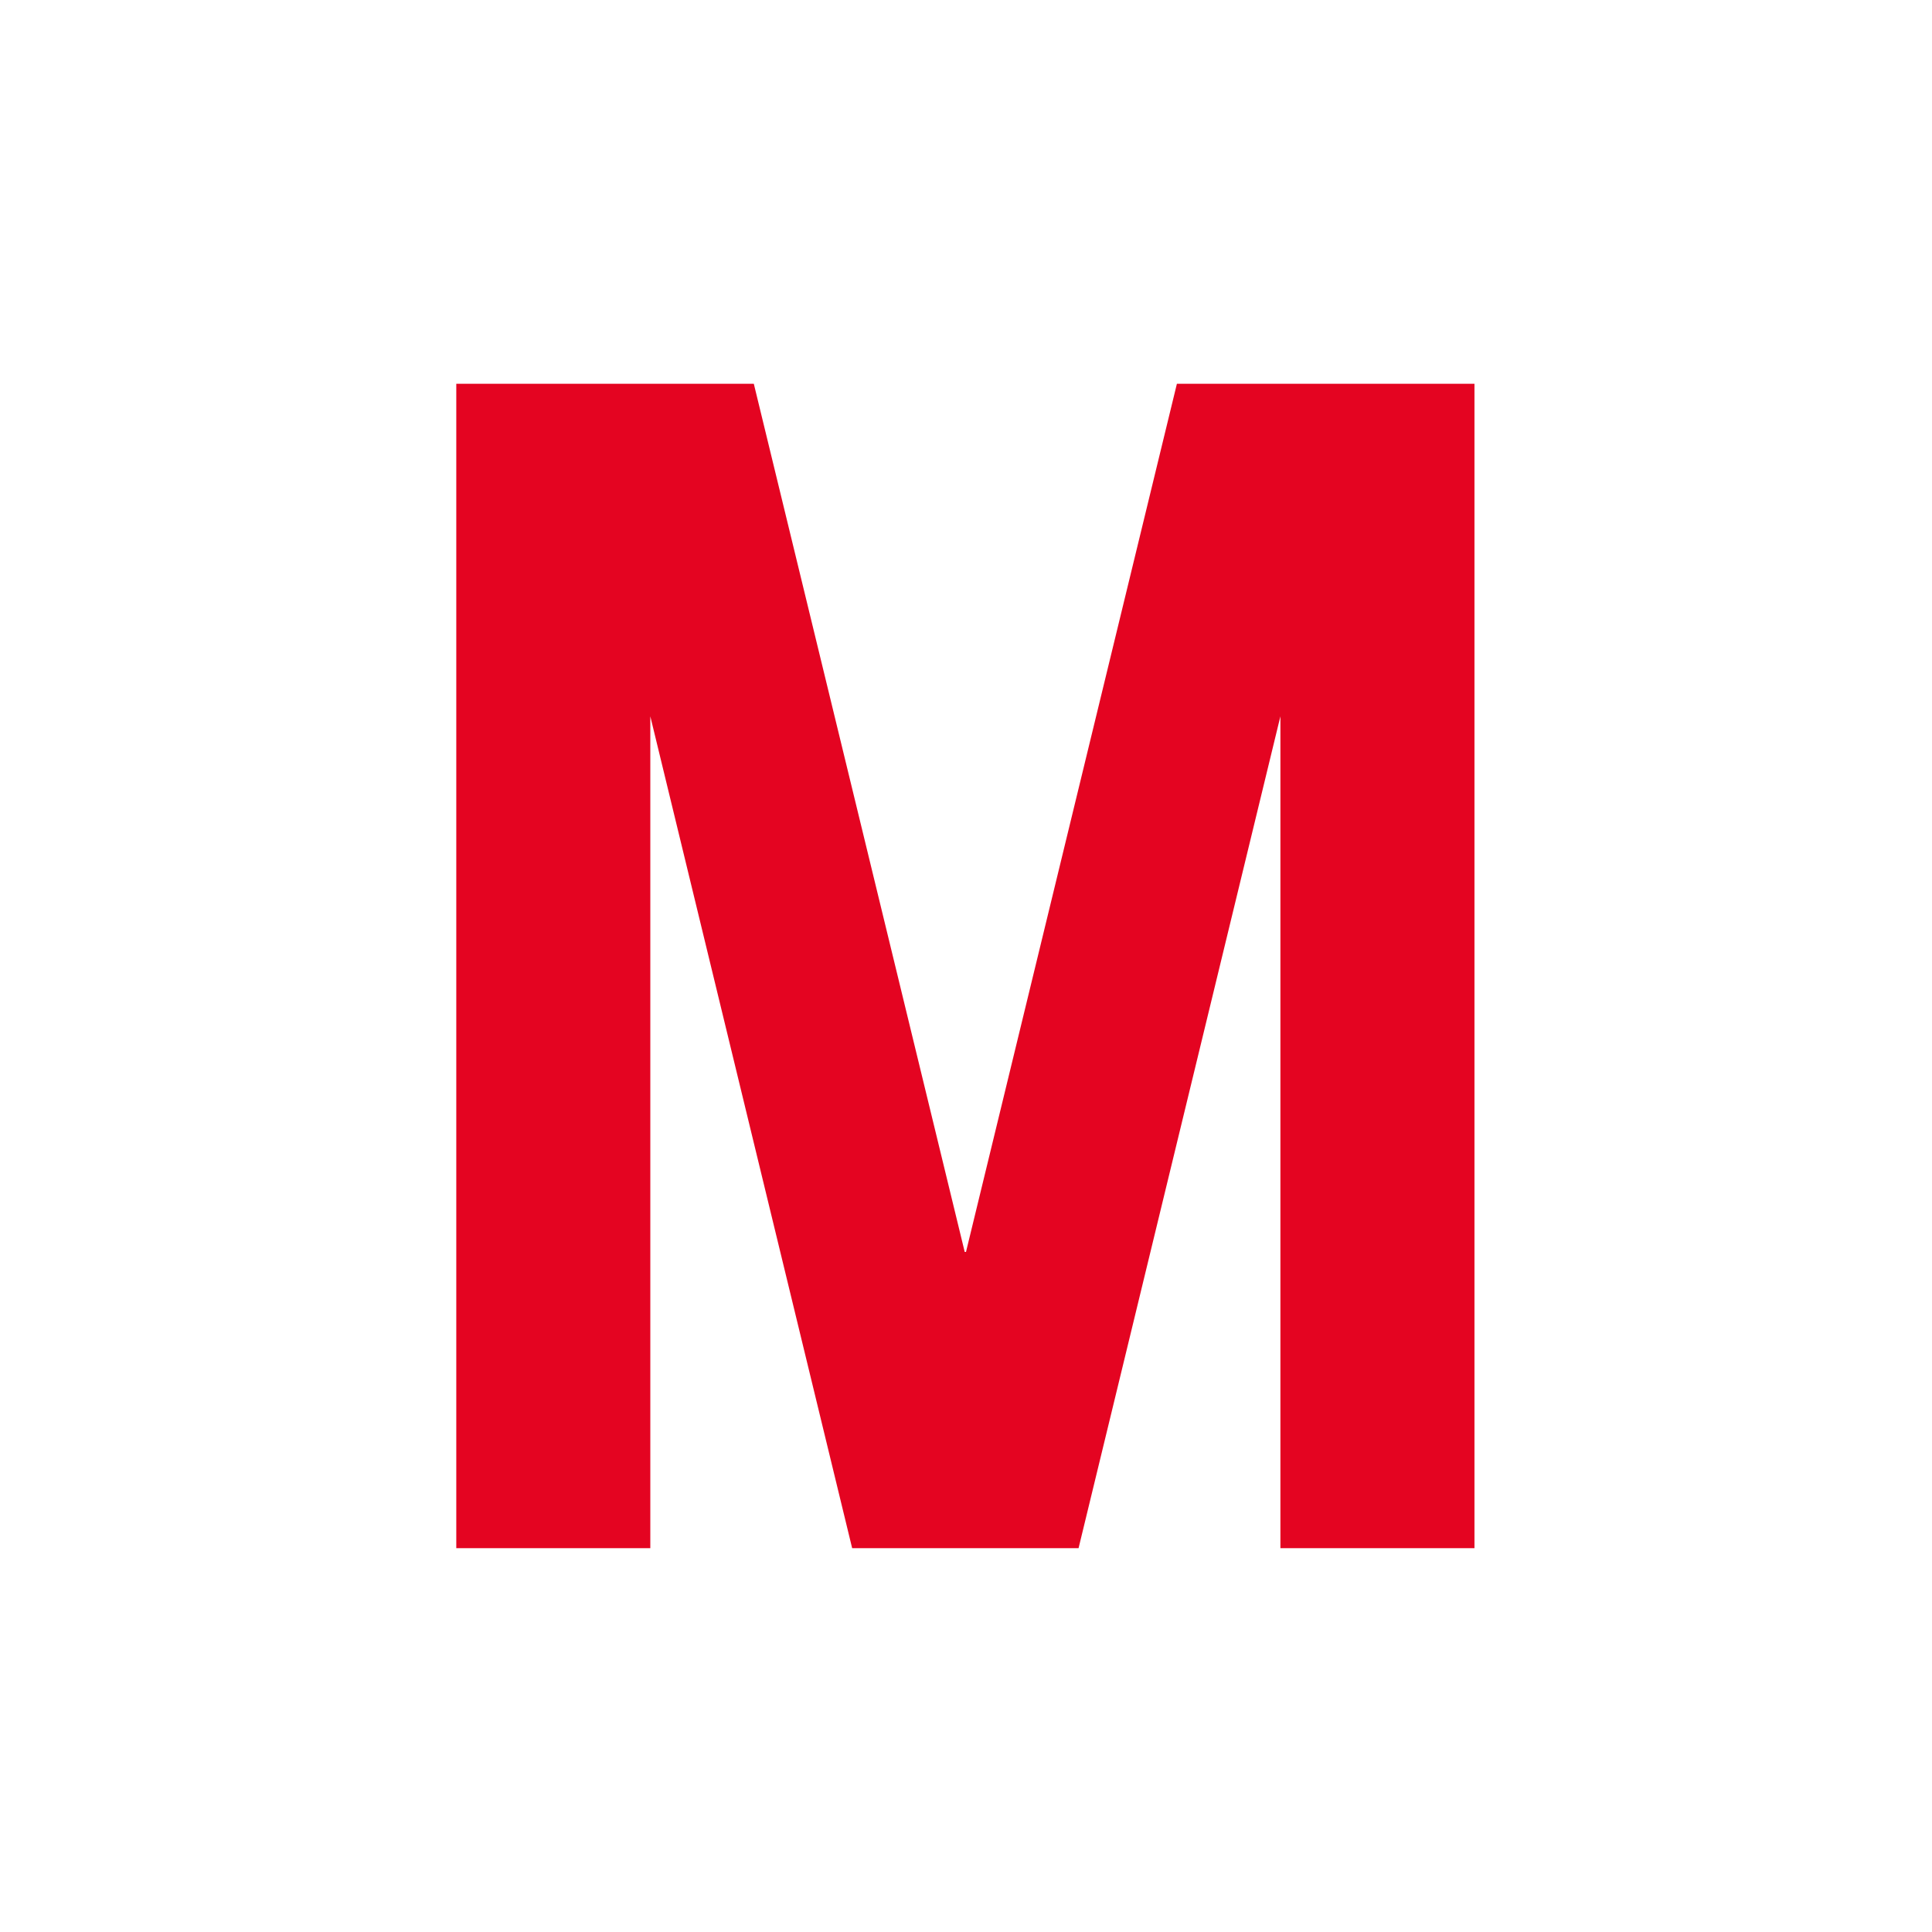 <svg id="Layer_1" data-name="Layer 1" xmlns="http://www.w3.org/2000/svg" viewBox="0 0 512 512"><defs><style>.cls-1{fill:#e40421;}</style></defs><path class="cls-1" d="M120.92,101.71h78.85l55.89,230.06H256l55.89-230.06h78.86V410.28H339.32V189.83L285.83,410.28h-60L172.34,189.83V410.28H120.92Z"/></svg>